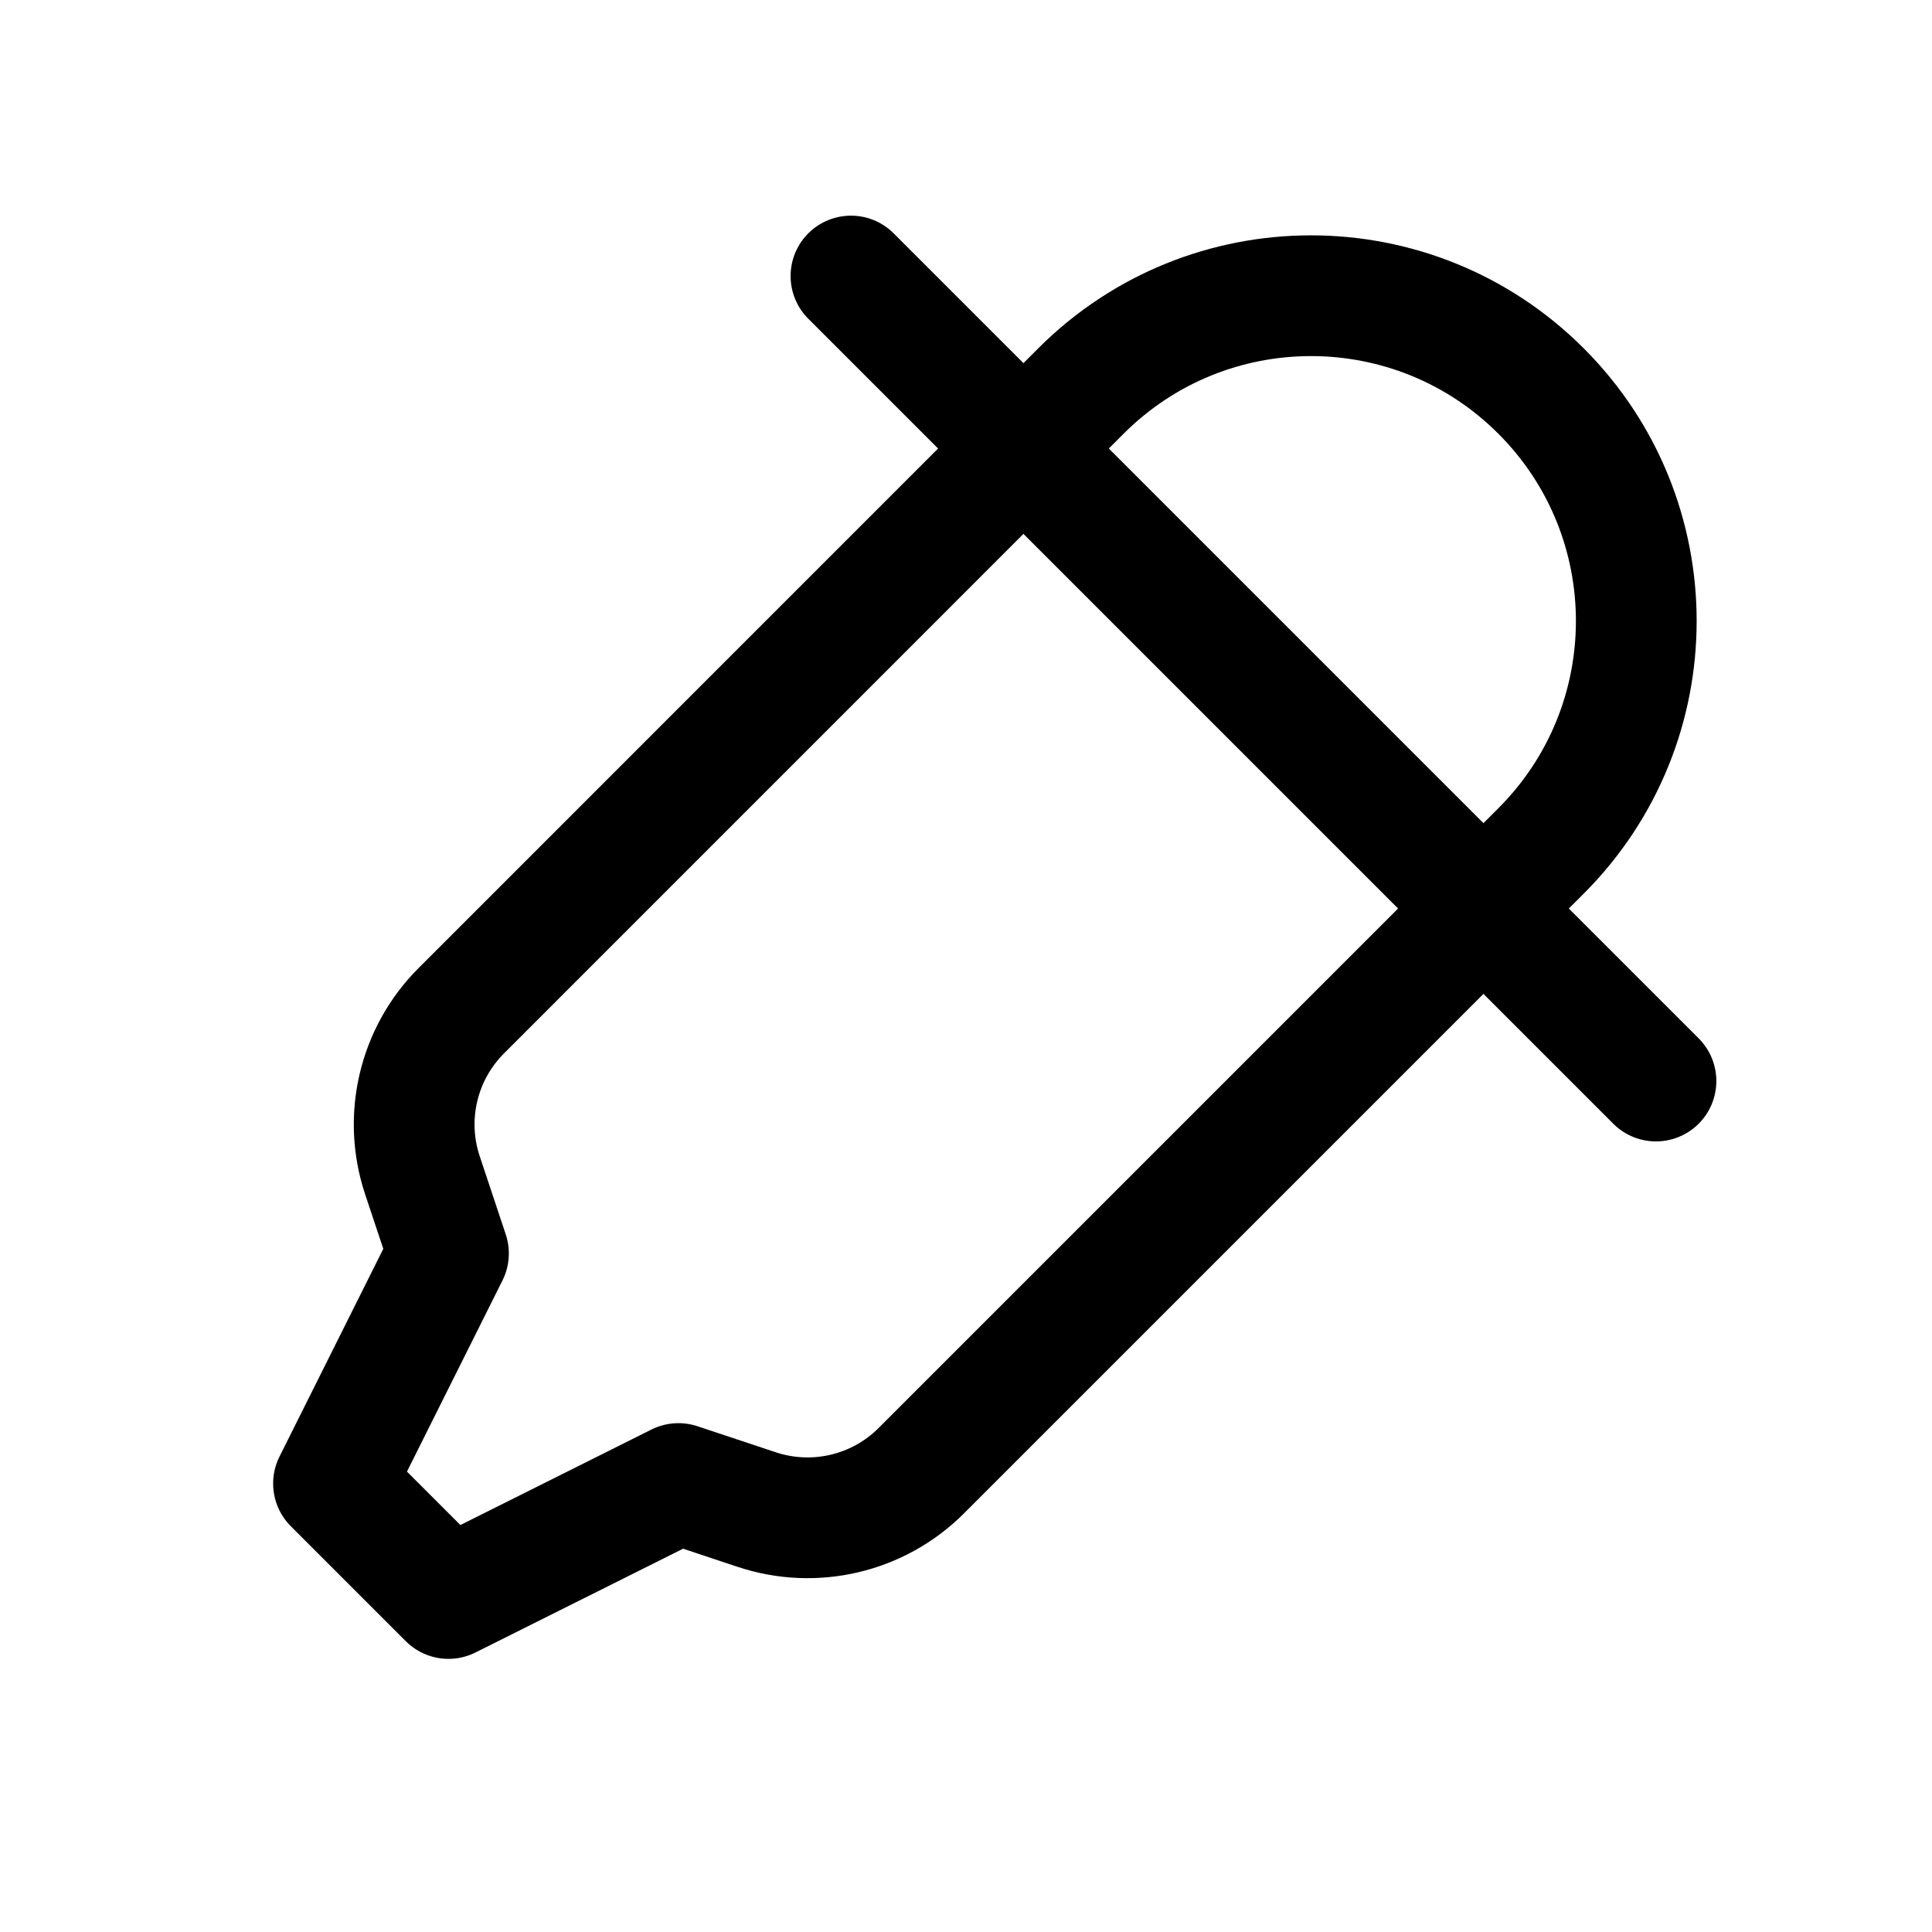 <svg width="24" height="24" viewBox="0 0 24 24" fill="none" xmlns="http://www.w3.org/2000/svg">
<path d="M13.428 4.857C15.007 3.279 17.565 3.279 19.143 4.857C20.721 6.435 20.721 8.993 19.143 10.571L11.445 18.269C10.91 18.805 10.117 18.991 9.399 18.752L8.428 18.429L5.571 19.857L4.143 18.429L5.571 15.571L5.248 14.601C5.008 13.883 5.195 13.09 5.731 12.555L13.428 4.857Z" stroke="black" stroke-width="1.5" stroke-linecap="round" stroke-linejoin="round"/>
<path d="M20.571 13.429L10.571 3.429" stroke="black" stroke-width="1.5" stroke-linecap="round" stroke-linejoin="round"/>
</svg>
